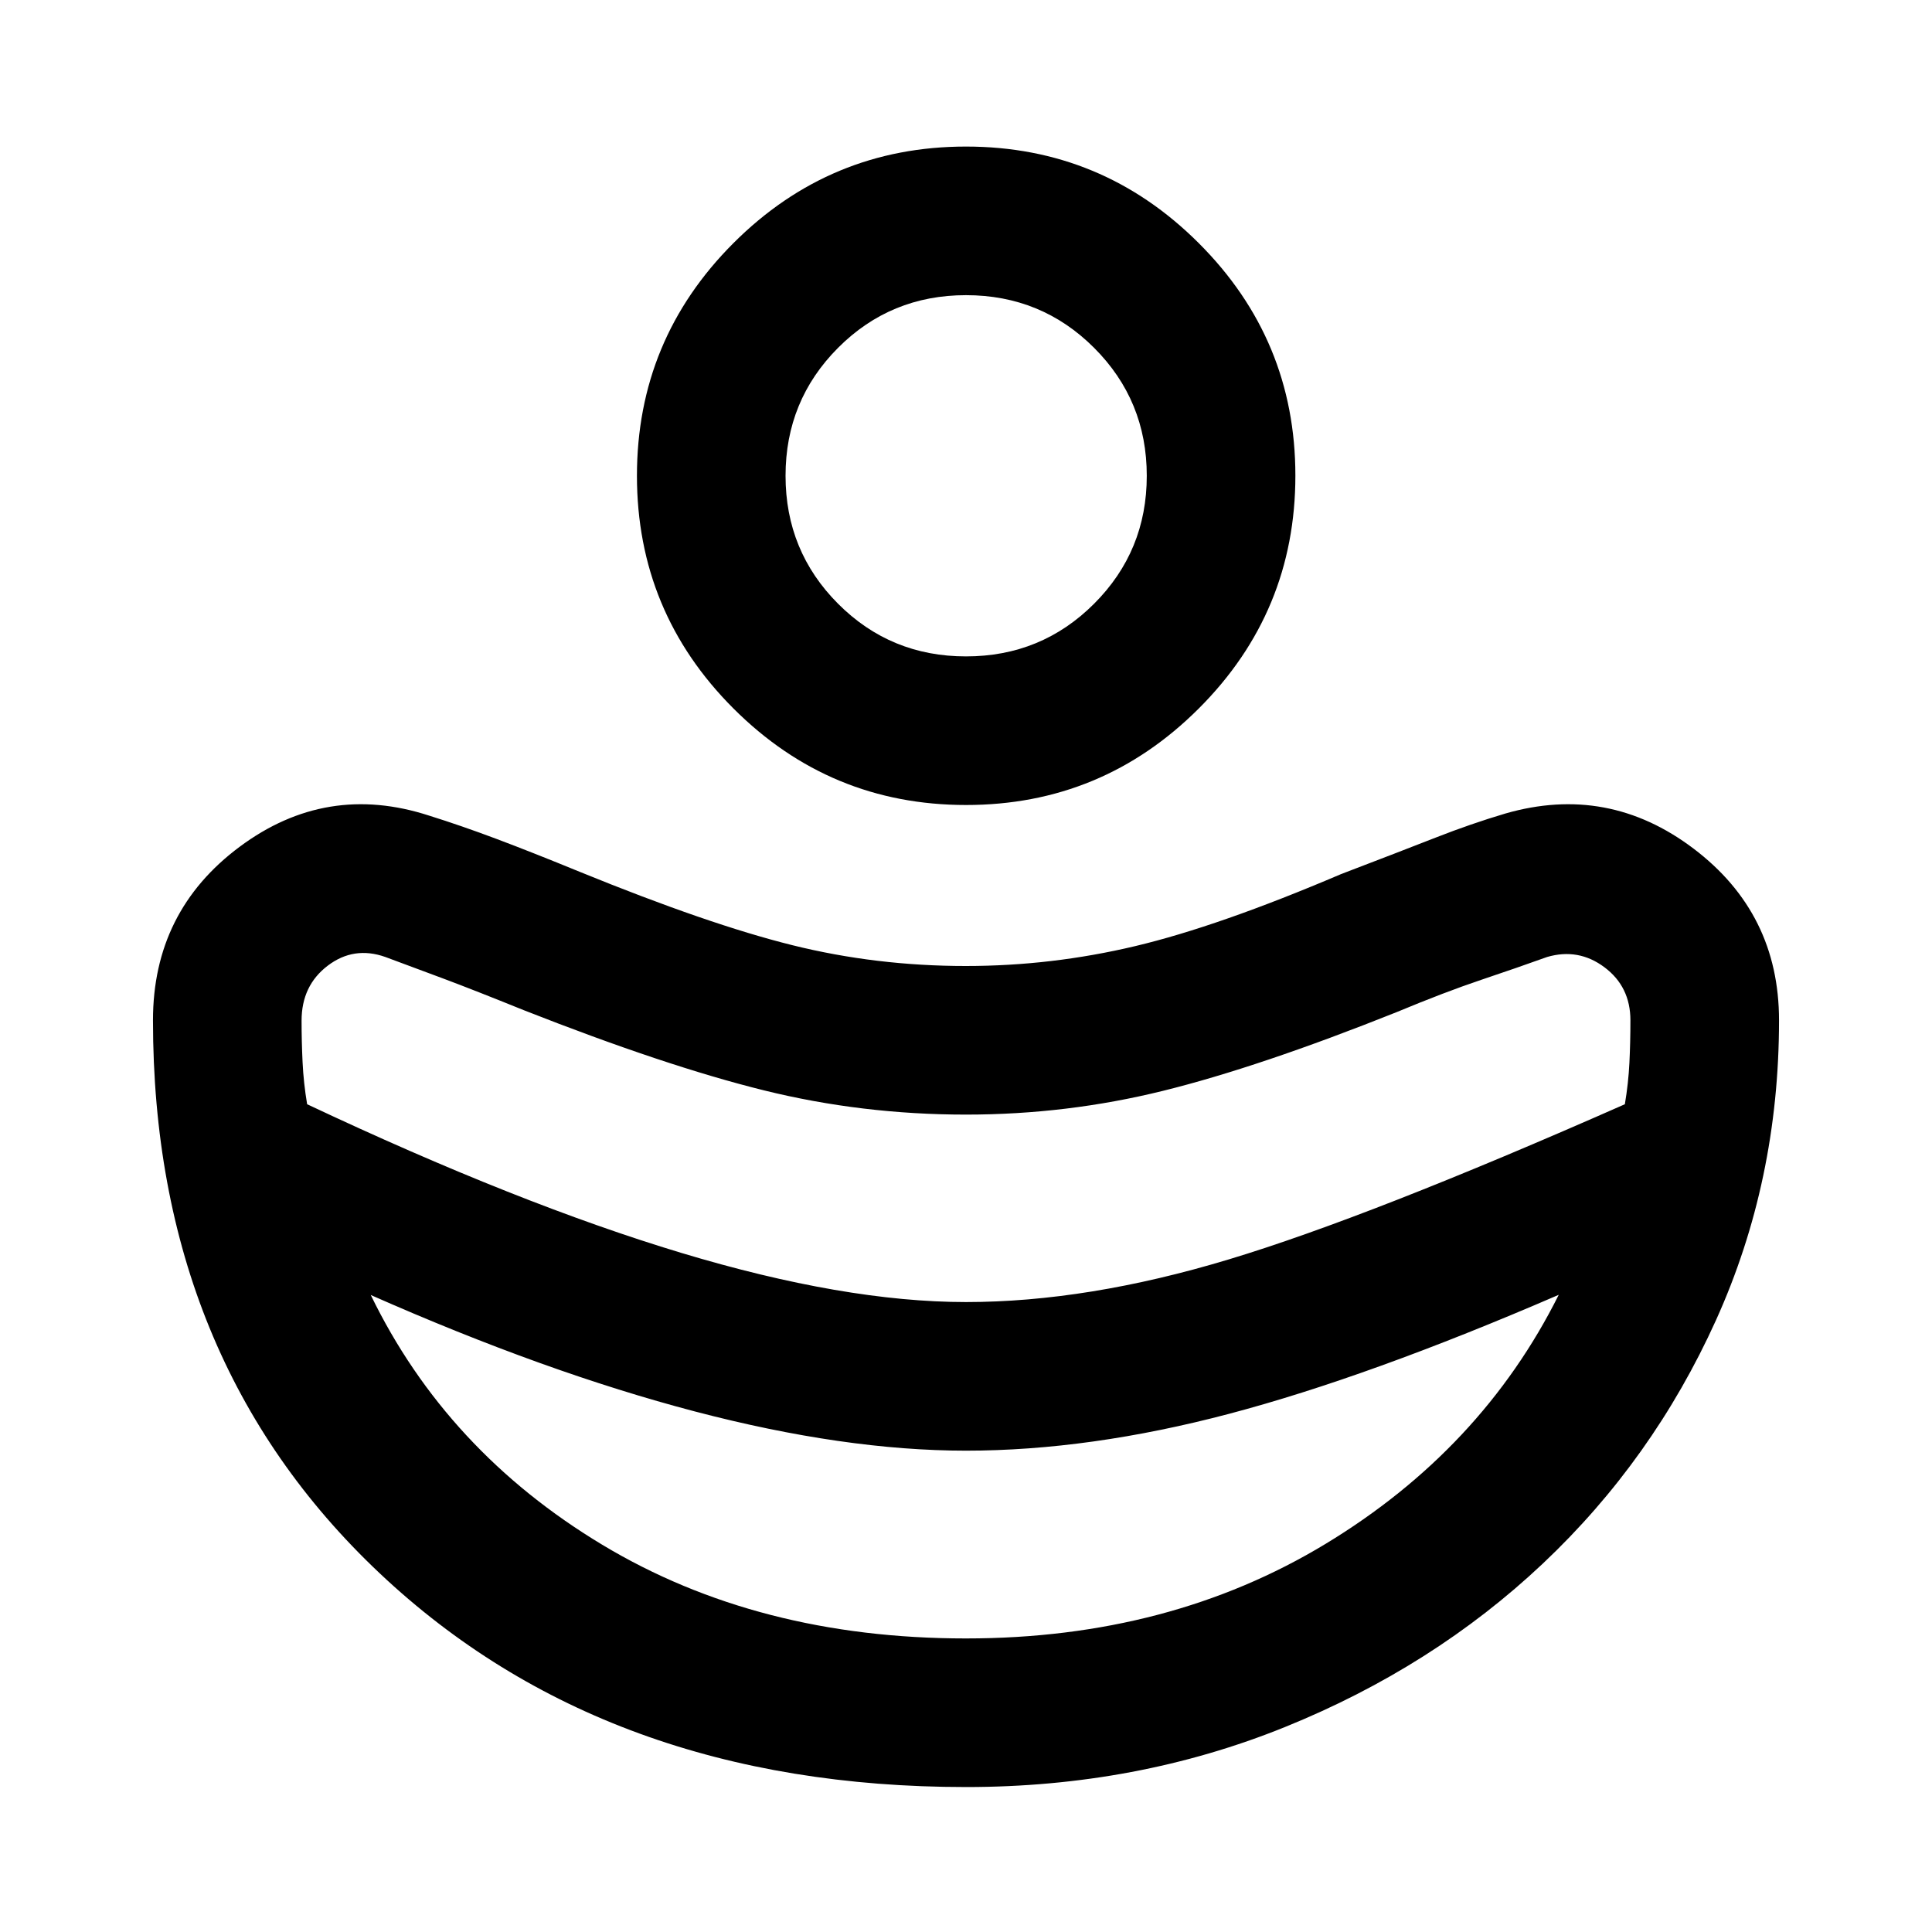 <svg xmlns="http://www.w3.org/2000/svg" height="40" viewBox="0 -960 960 960" width="40"><path d="M480-313.014q60.283 0 130.399-21.142 70.116-21.141 196.985-77.156 1.761-10.447 2.261-20.6.5-10.153.5-21.102 0-16.701-12.891-26.351-12.892-9.65-28.457-5.128-14.558 5.239-32.743 11.351-18.185 6.113-42.112 16.077-68.225 27.268-116.011 39.086-47.786 11.819-97.891 11.819-51.771 0-100.518-12.065t-119.304-39.84q-24.435-9.885-39.526-15.537-15.09-5.652-29.25-10.891-15.639-5.522-28.613 4.355t-12.974 27.283q0 10.362.5 20.729.5 10.367 2.261 20.814 104.869 49.443 185.92 73.87Q419.587-313.014 480-313.014Zm.005 167.145q101.024 0 178.568-46.932 77.544-46.931 115.957-123.815-94.328 40.785-163.726 59.113-69.398 18.329-130.807 18.329-60.403 0-134.639-19.464-74.235-19.464-161.127-57.884 37.652 77.551 115.029 124.102t180.745 46.551ZM480.039-560q-67.633 0-115.59-47.957-47.956-47.956-47.956-115.63 0-67.674 47.963-115.631 47.964-47.956 115.551-47.956t115.623 47.961q48.037 47.962 48.037 115.546 0 67.754-47.997 115.71Q547.673-560 480.039-560ZM480-633.84q37.486 0 63.656-26.171 26.17-26.17 26.17-63.576t-26.17-63.576q-26.17-26.171-63.656-26.171t-63.576 26.171q-26.091 26.17-26.091 63.576t26.091 63.576Q442.514-633.84 480-633.84Zm.04 561.811q-178.714 0-291.37-106.213Q76.014-284.454 76.014-453.014q0-54.195 43.095-86.25 43.094-32.055 94.125-15.459 15.882 4.962 33.502 11.582 17.619 6.619 41.619 16.46 63.761 26 105.361 36.34Q435.315-480 479.92-480q42.602 0 84.163-9.88 41.562-9.881 102.323-35.801 29-11.08 46.858-18.08 17.859-7 34.731-12 51.022-14.717 93.506 17.416 42.485 32.133 42.485 85.331 0 79.781-31.359 149.086t-85.942 120.802q-54.584 51.497-128.24 81.297-73.657 29.8-158.405 29.8Z"/></svg>